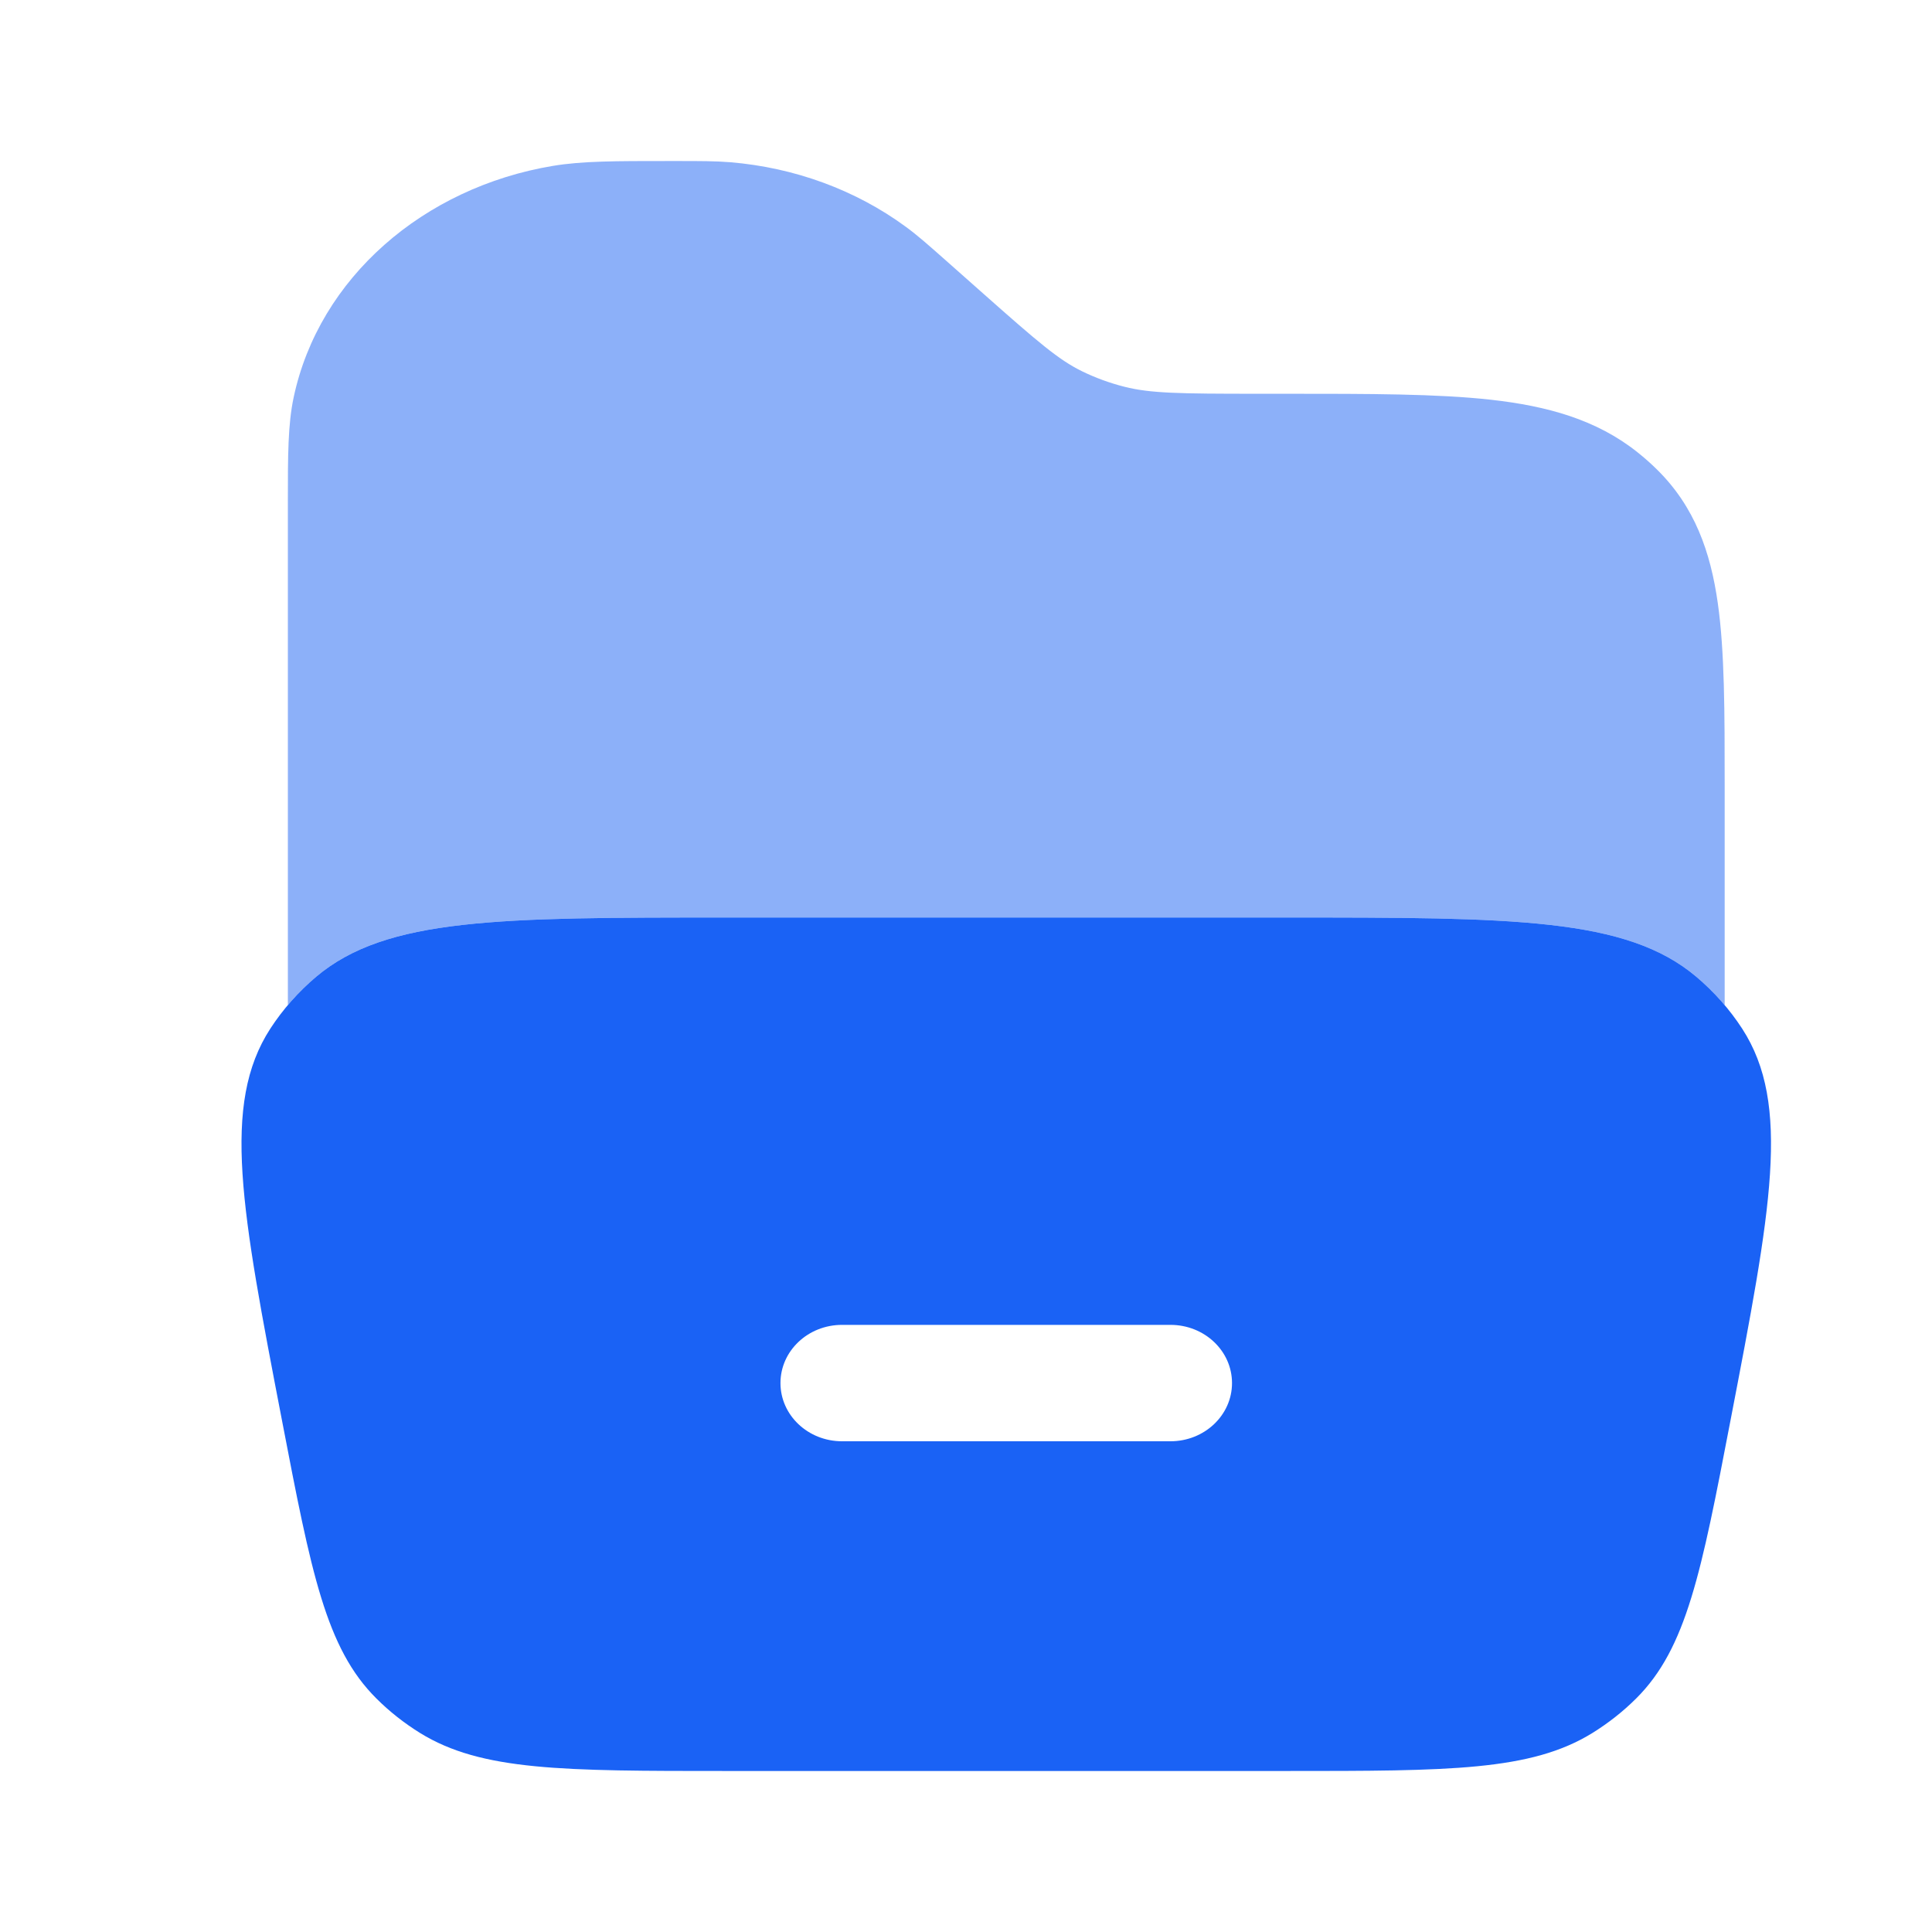 <svg width="32" height="32" viewBox="0 0 32 32" fill="none" xmlns="http://www.w3.org/2000/svg">
    <path fill-rule="evenodd" clip-rule="evenodd" d="M4.477 17.038C3.664 18.294 3.999 20.039 4.671 23.529C5.154 26.042 5.396 27.299 6.234 28.132C6.451 28.349 6.694 28.54 6.958 28.704C7.976 29.333 9.327 29.333 12.03 29.333H21.304C24.006 29.333 25.357 29.333 26.375 28.704C26.639 28.54 26.882 28.349 27.1 28.132C27.937 27.299 28.179 26.042 28.662 23.529C29.334 20.039 29.67 18.294 28.856 17.038C28.648 16.718 28.392 16.428 28.096 16.178C26.935 15.197 25.058 15.197 21.304 15.197H12.03C8.276 15.197 6.399 15.197 5.237 16.178C4.941 16.428 4.685 16.718 4.477 17.038ZM12.927 22.908C12.927 22.375 13.383 21.944 13.947 21.944H19.386C19.95 21.944 20.406 22.375 20.406 22.908C20.406 23.44 19.95 23.872 19.386 23.872H13.947C13.383 23.872 12.927 23.44 12.927 22.908Z" fill="#1A62F5"/>
    <path opacity="0.5" d="M4.768 16.646C4.91 16.478 5.067 16.321 5.237 16.178C6.398 15.197 8.275 15.197 12.03 15.197H21.303C25.058 15.197 26.935 15.197 28.096 16.178C28.267 16.322 28.424 16.479 28.566 16.648V13.008C28.566 11.796 28.566 10.79 28.452 9.989C28.332 9.143 28.071 8.393 27.445 7.777C27.343 7.676 27.235 7.581 27.122 7.491C26.44 6.947 25.622 6.725 24.696 6.621C23.804 6.522 22.68 6.522 21.302 6.522L20.832 6.522C19.523 6.522 19.053 6.514 18.628 6.407C18.378 6.344 18.139 6.256 17.913 6.145C17.535 5.958 17.204 5.677 16.277 4.855L15.645 4.295C15.379 4.06 15.198 3.899 15.004 3.757C14.171 3.145 13.157 2.775 12.095 2.687C11.848 2.667 11.596 2.667 11.218 2.667L11.063 2.667C10.209 2.667 9.645 2.666 9.155 2.748C7.015 3.106 5.285 4.602 4.864 6.581C4.768 7.031 4.768 7.547 4.768 8.291L4.768 16.646Z" fill="#1A62F5"/>
</svg>
